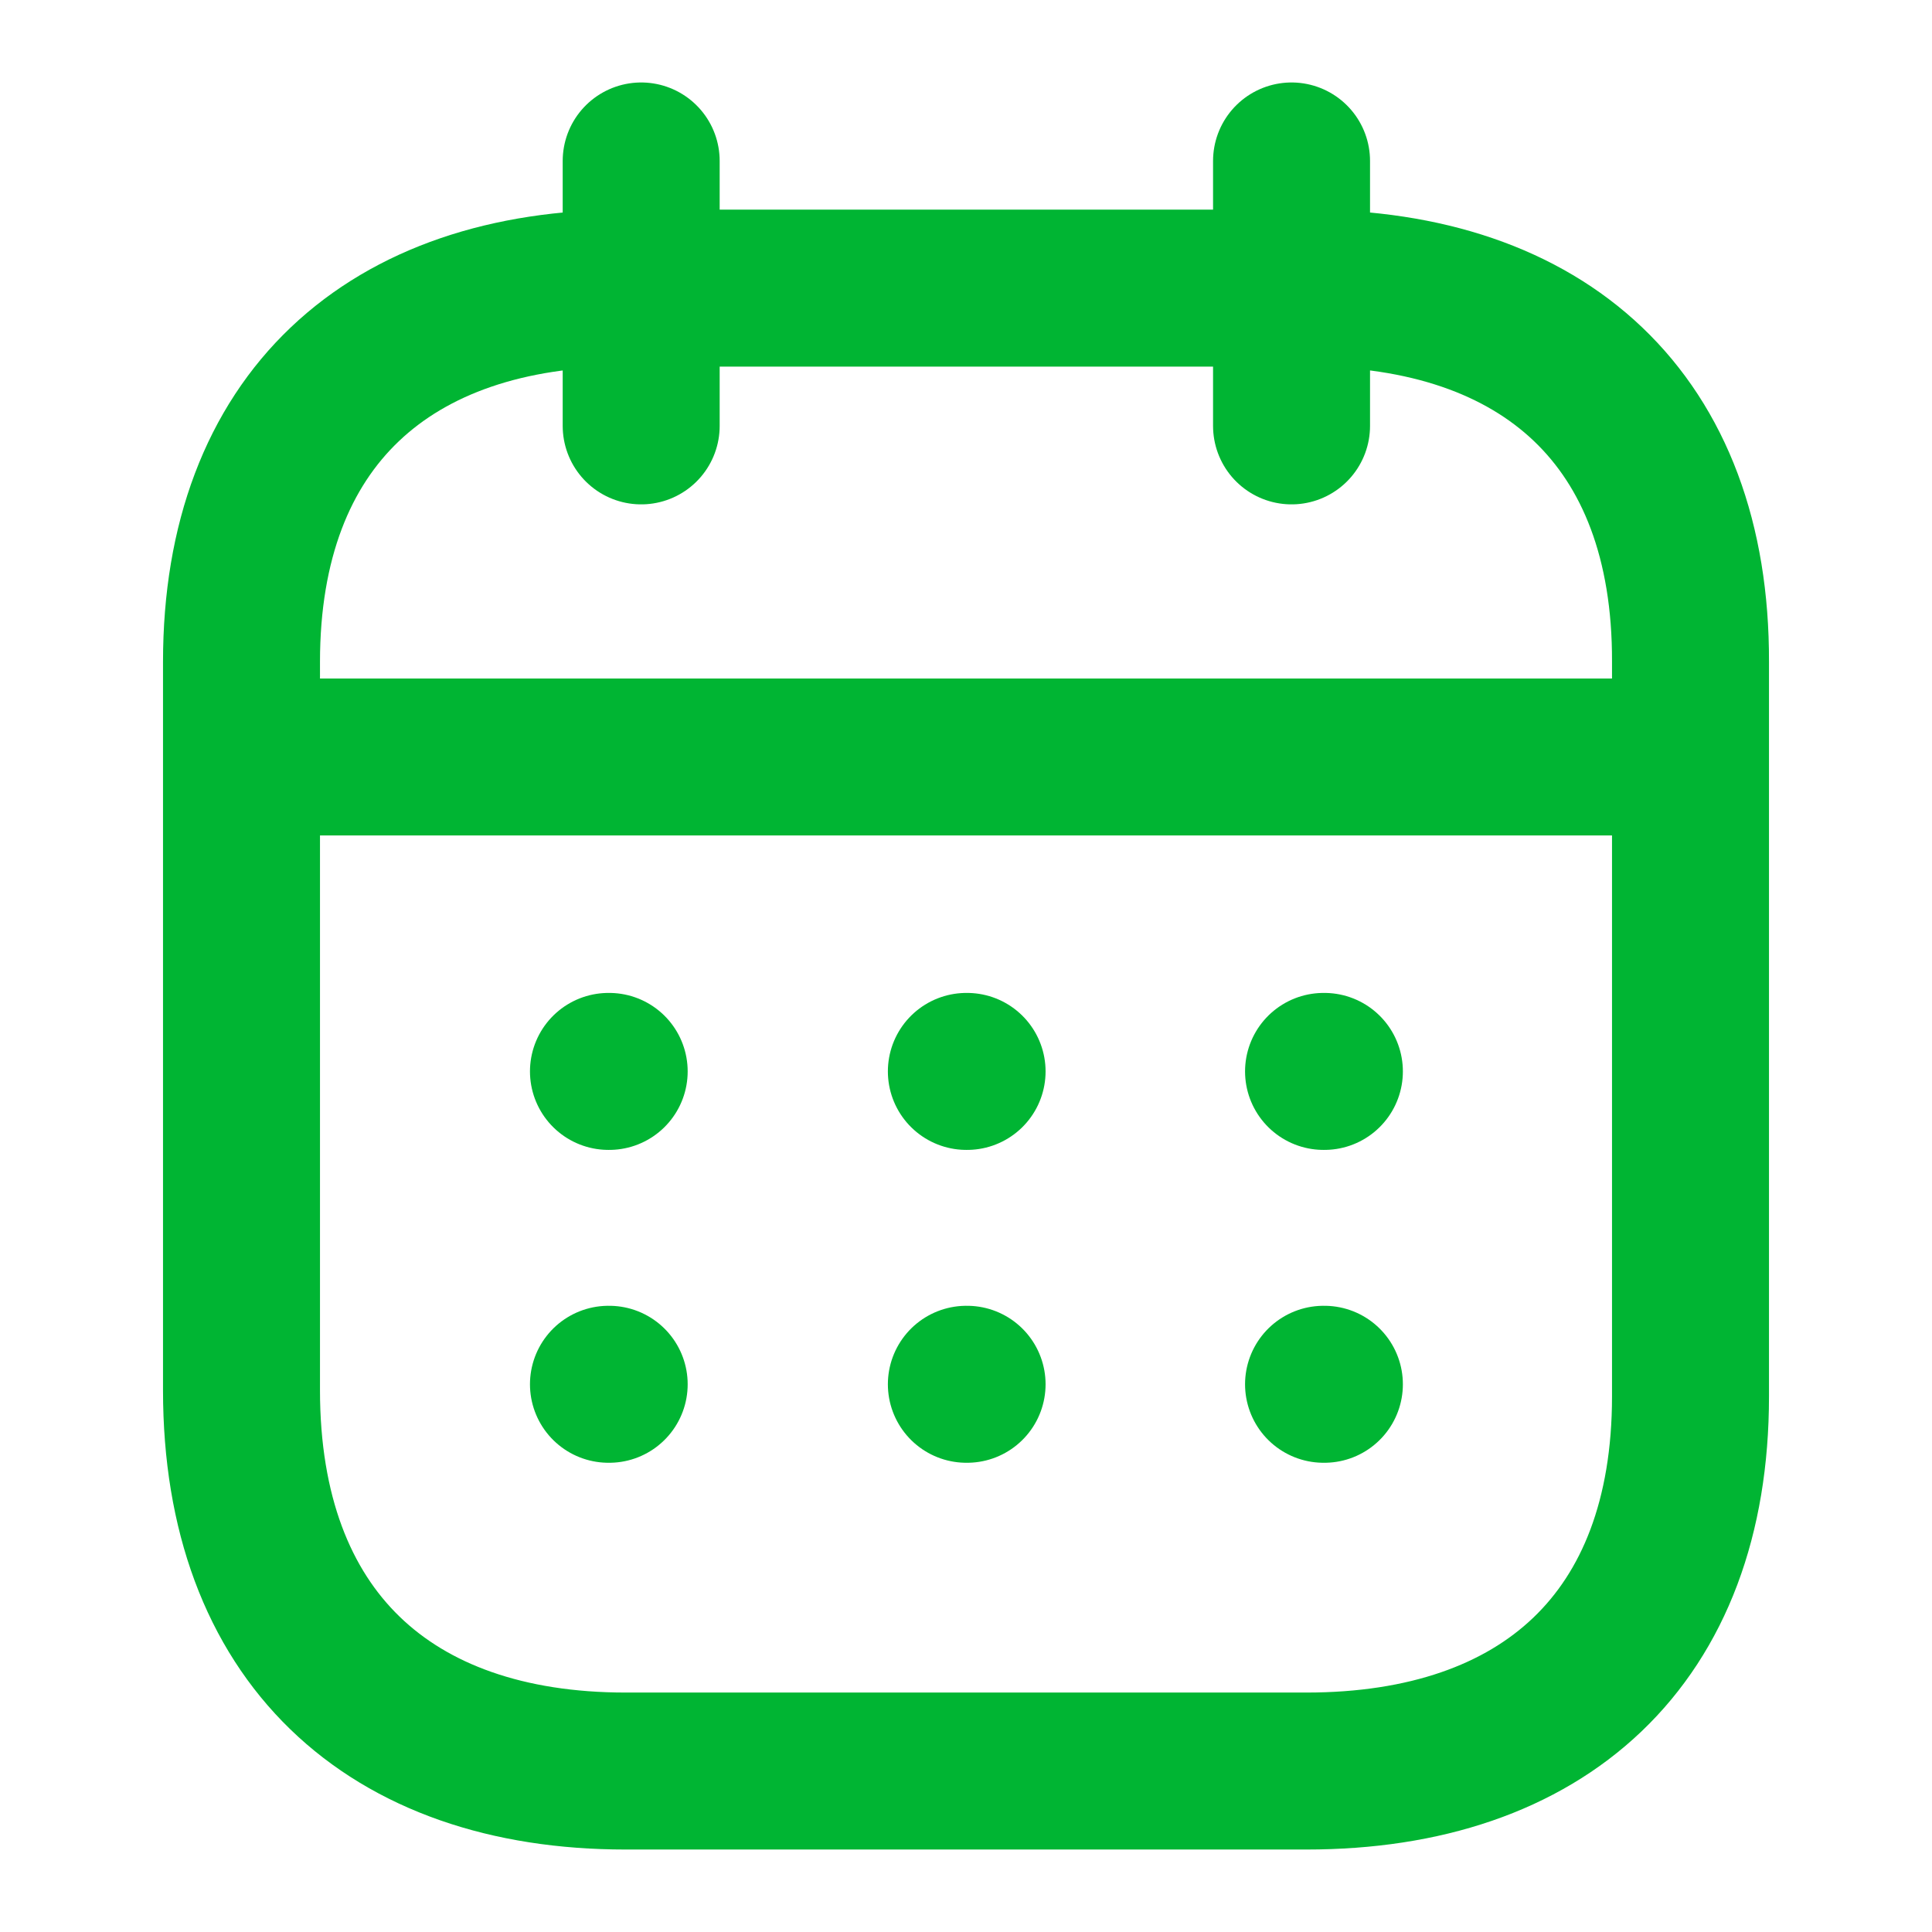 <svg width="16" height="16" viewBox="0 0 16 16" fill="none" xmlns="http://www.w3.org/2000/svg">
<g id="Iconly/Light/Calendar">
<path id="Vector" d="M2.062 6.269H13.944M10.961 8.873H10.968M8.003 8.873H8.009M5.039 8.873H5.045M10.961 11.464H10.968M8.003 11.464H8.009M5.039 11.464H5.045M10.696 1.333V3.527M5.31 1.333V3.527M10.825 2.386H5.181C3.223 2.386 2 3.477 2 5.481V11.514C2 13.551 3.223 14.667 5.181 14.667H10.819C12.783 14.667 14 13.57 14 11.565V5.481C14.006 3.477 12.79 2.386 10.825 2.386Z" stroke="#00B533" stroke-width="1.3" stroke-linecap="round" stroke-linejoin="round"/>
</g>
</svg>
